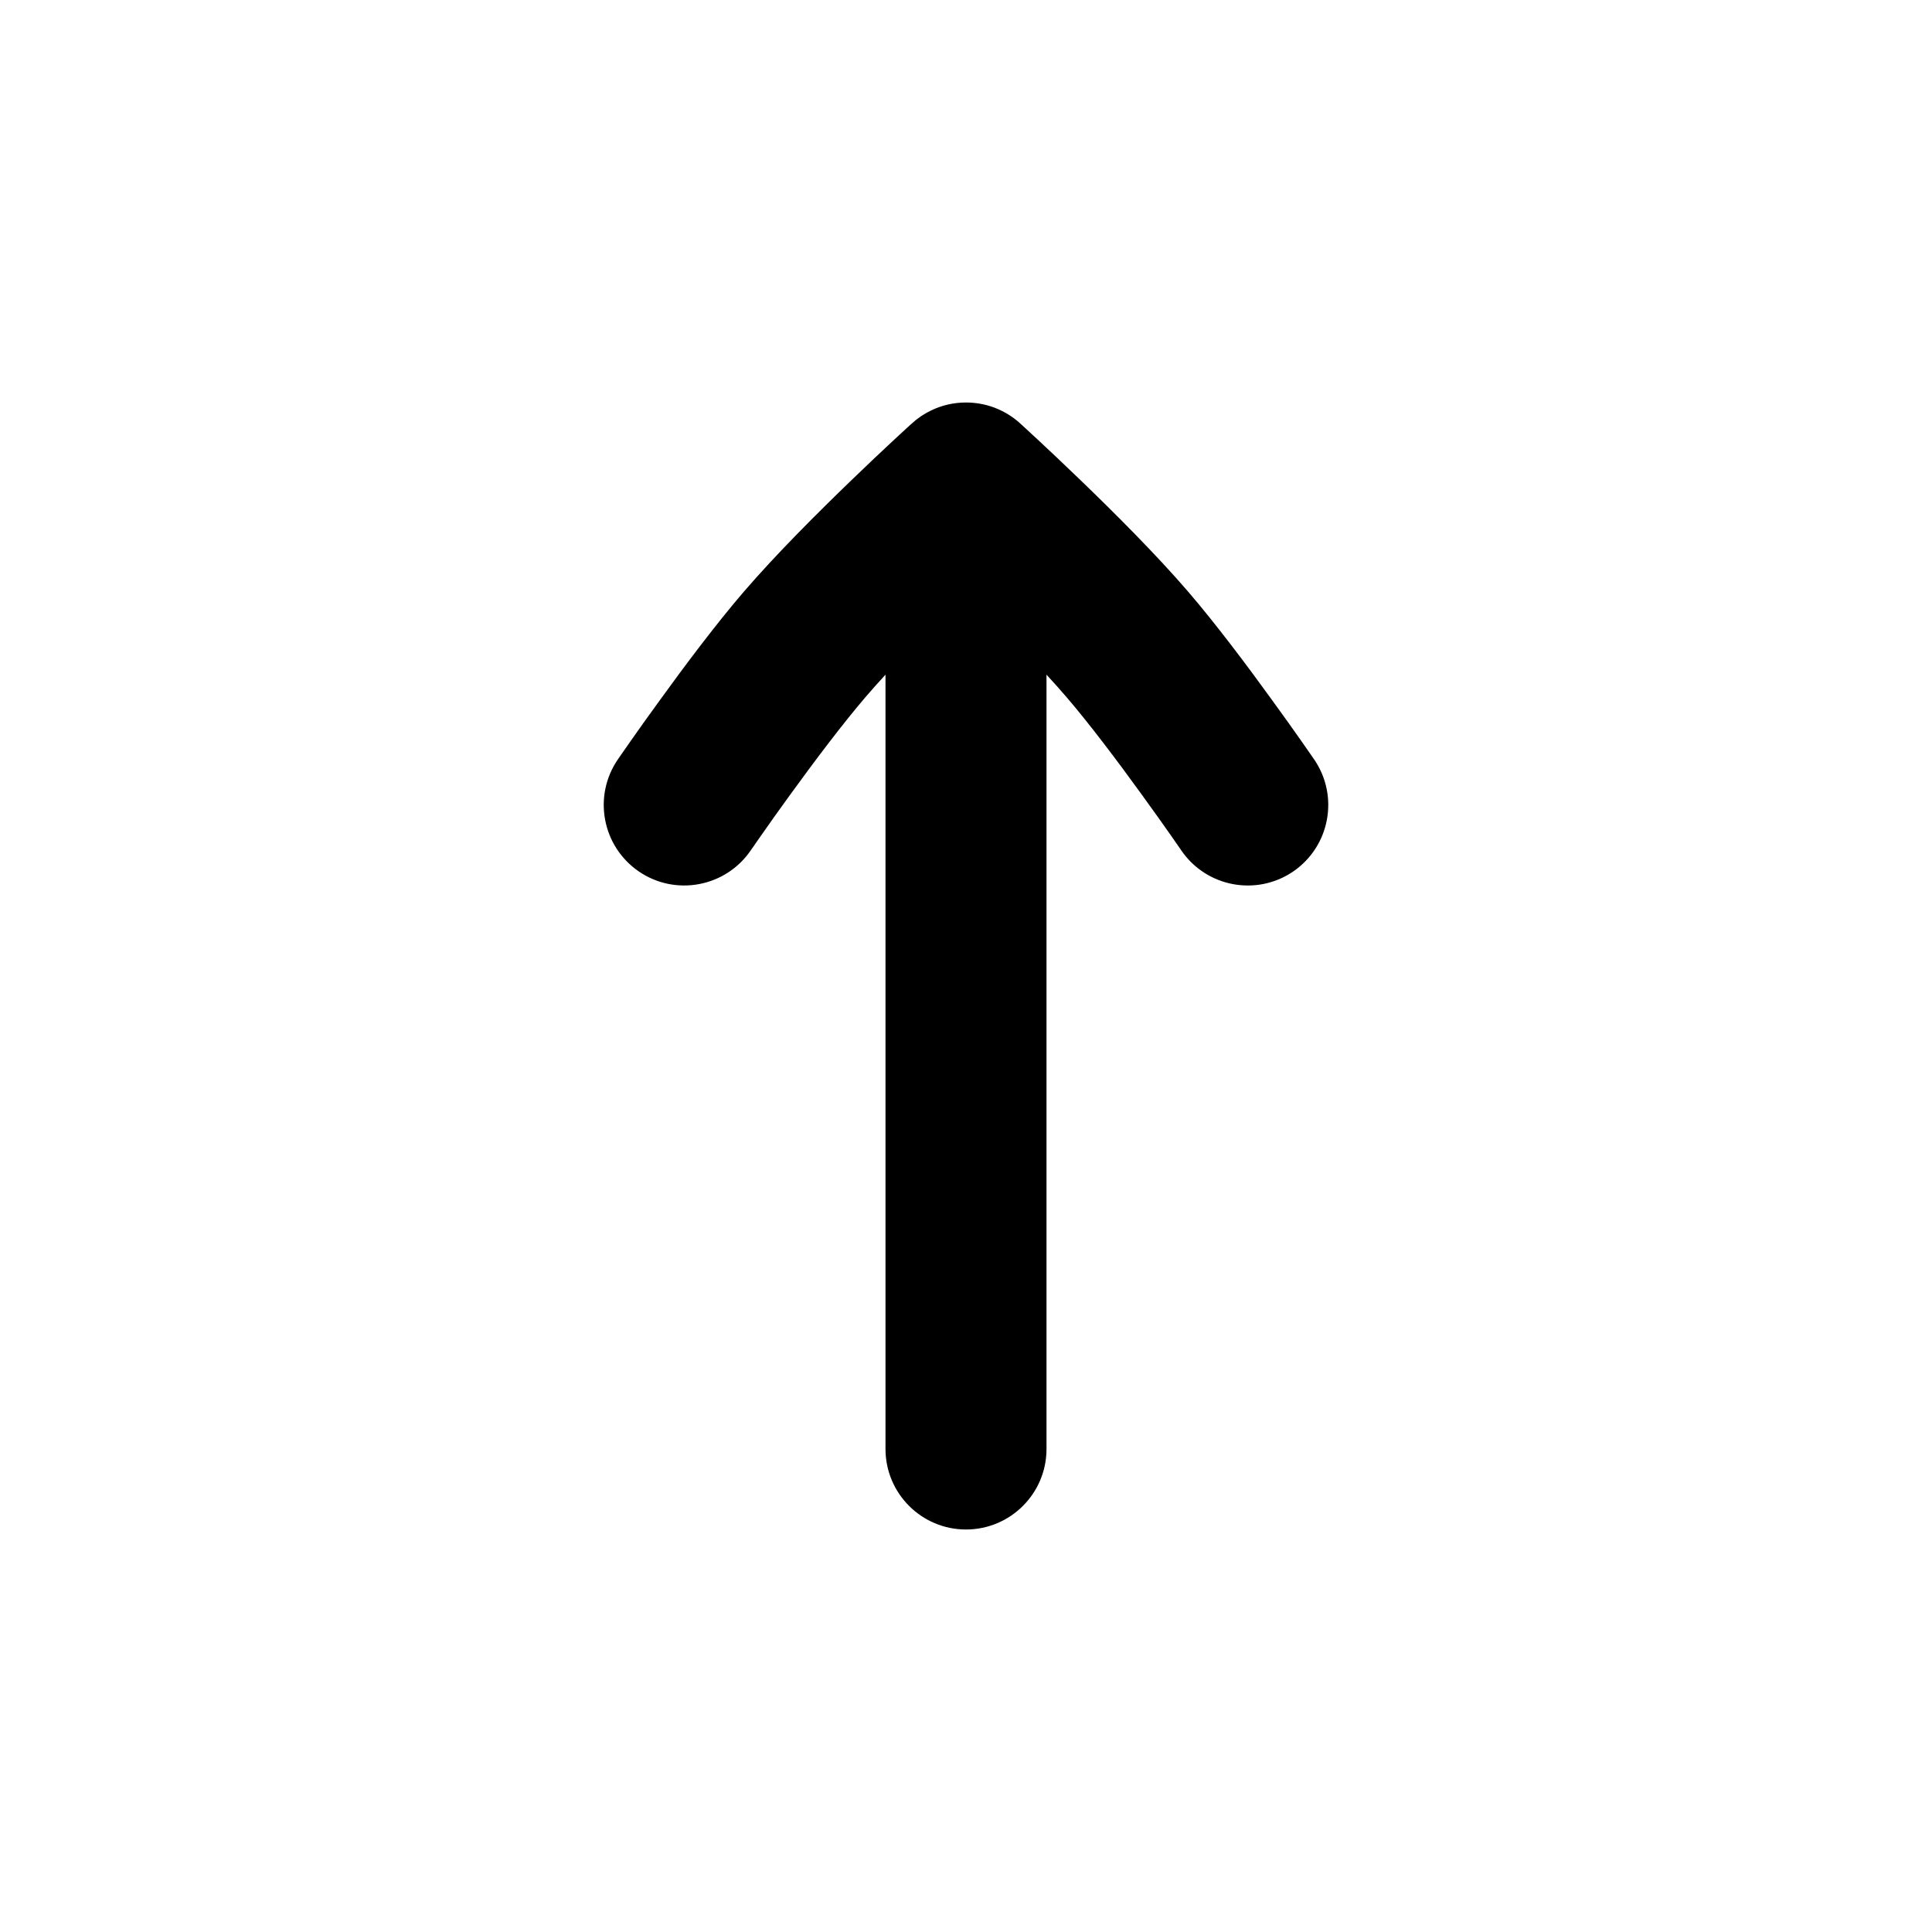 <svg width="24" height="24" viewBox="0 0 24 24" fill="none" xmlns="http://www.w3.org/2000/svg">
<path d="M7.935 10.825C7.479 10.512 7.363 9.89 7.675 9.434L7.686 9.418L7.716 9.375C7.742 9.338 7.779 9.284 7.826 9.217C7.919 9.084 8.05 8.899 8.202 8.691C8.5 8.279 8.895 7.751 9.242 7.348C9.634 6.892 10.162 6.365 10.576 5.966C10.786 5.763 10.973 5.587 11.108 5.462C11.175 5.4 11.23 5.35 11.267 5.315L11.311 5.275L11.323 5.264C11.398 5.195 11.48 5.14 11.568 5.098C11.699 5.035 11.845 5 12 5C12.141 5 12.276 5.029 12.398 5.082C12.433 5.098 12.469 5.115 12.503 5.135C12.566 5.172 12.625 5.215 12.68 5.266L12.689 5.275L12.733 5.315C12.771 5.35 12.825 5.4 12.892 5.462C13.027 5.588 13.214 5.763 13.424 5.966C13.838 6.365 14.366 6.892 14.758 7.348C15.105 7.751 15.5 8.279 15.798 8.691C15.95 8.899 16.081 9.085 16.174 9.217C16.221 9.284 16.258 9.338 16.284 9.375L16.314 9.418L16.325 9.434C16.637 9.89 16.521 10.512 16.066 10.825C15.61 11.137 14.988 11.021 14.675 10.565L14.667 10.553L14.64 10.514C14.616 10.479 14.581 10.429 14.537 10.366C14.448 10.239 14.323 10.063 14.179 9.865C13.887 9.461 13.532 8.989 13.242 8.652C13.168 8.566 13.086 8.475 13 8.381L13 18C13 18.552 12.552 19 12 19C11.448 19 11 18.552 11 18L11 8.381C10.914 8.475 10.832 8.566 10.758 8.652C10.469 8.989 10.114 9.461 9.821 9.865C9.677 10.063 9.552 10.239 9.464 10.366C9.42 10.429 9.384 10.479 9.361 10.514L9.333 10.553L9.325 10.565C9.013 11.02 8.39 11.137 7.935 10.825Z" fill="black"/>
</svg>
